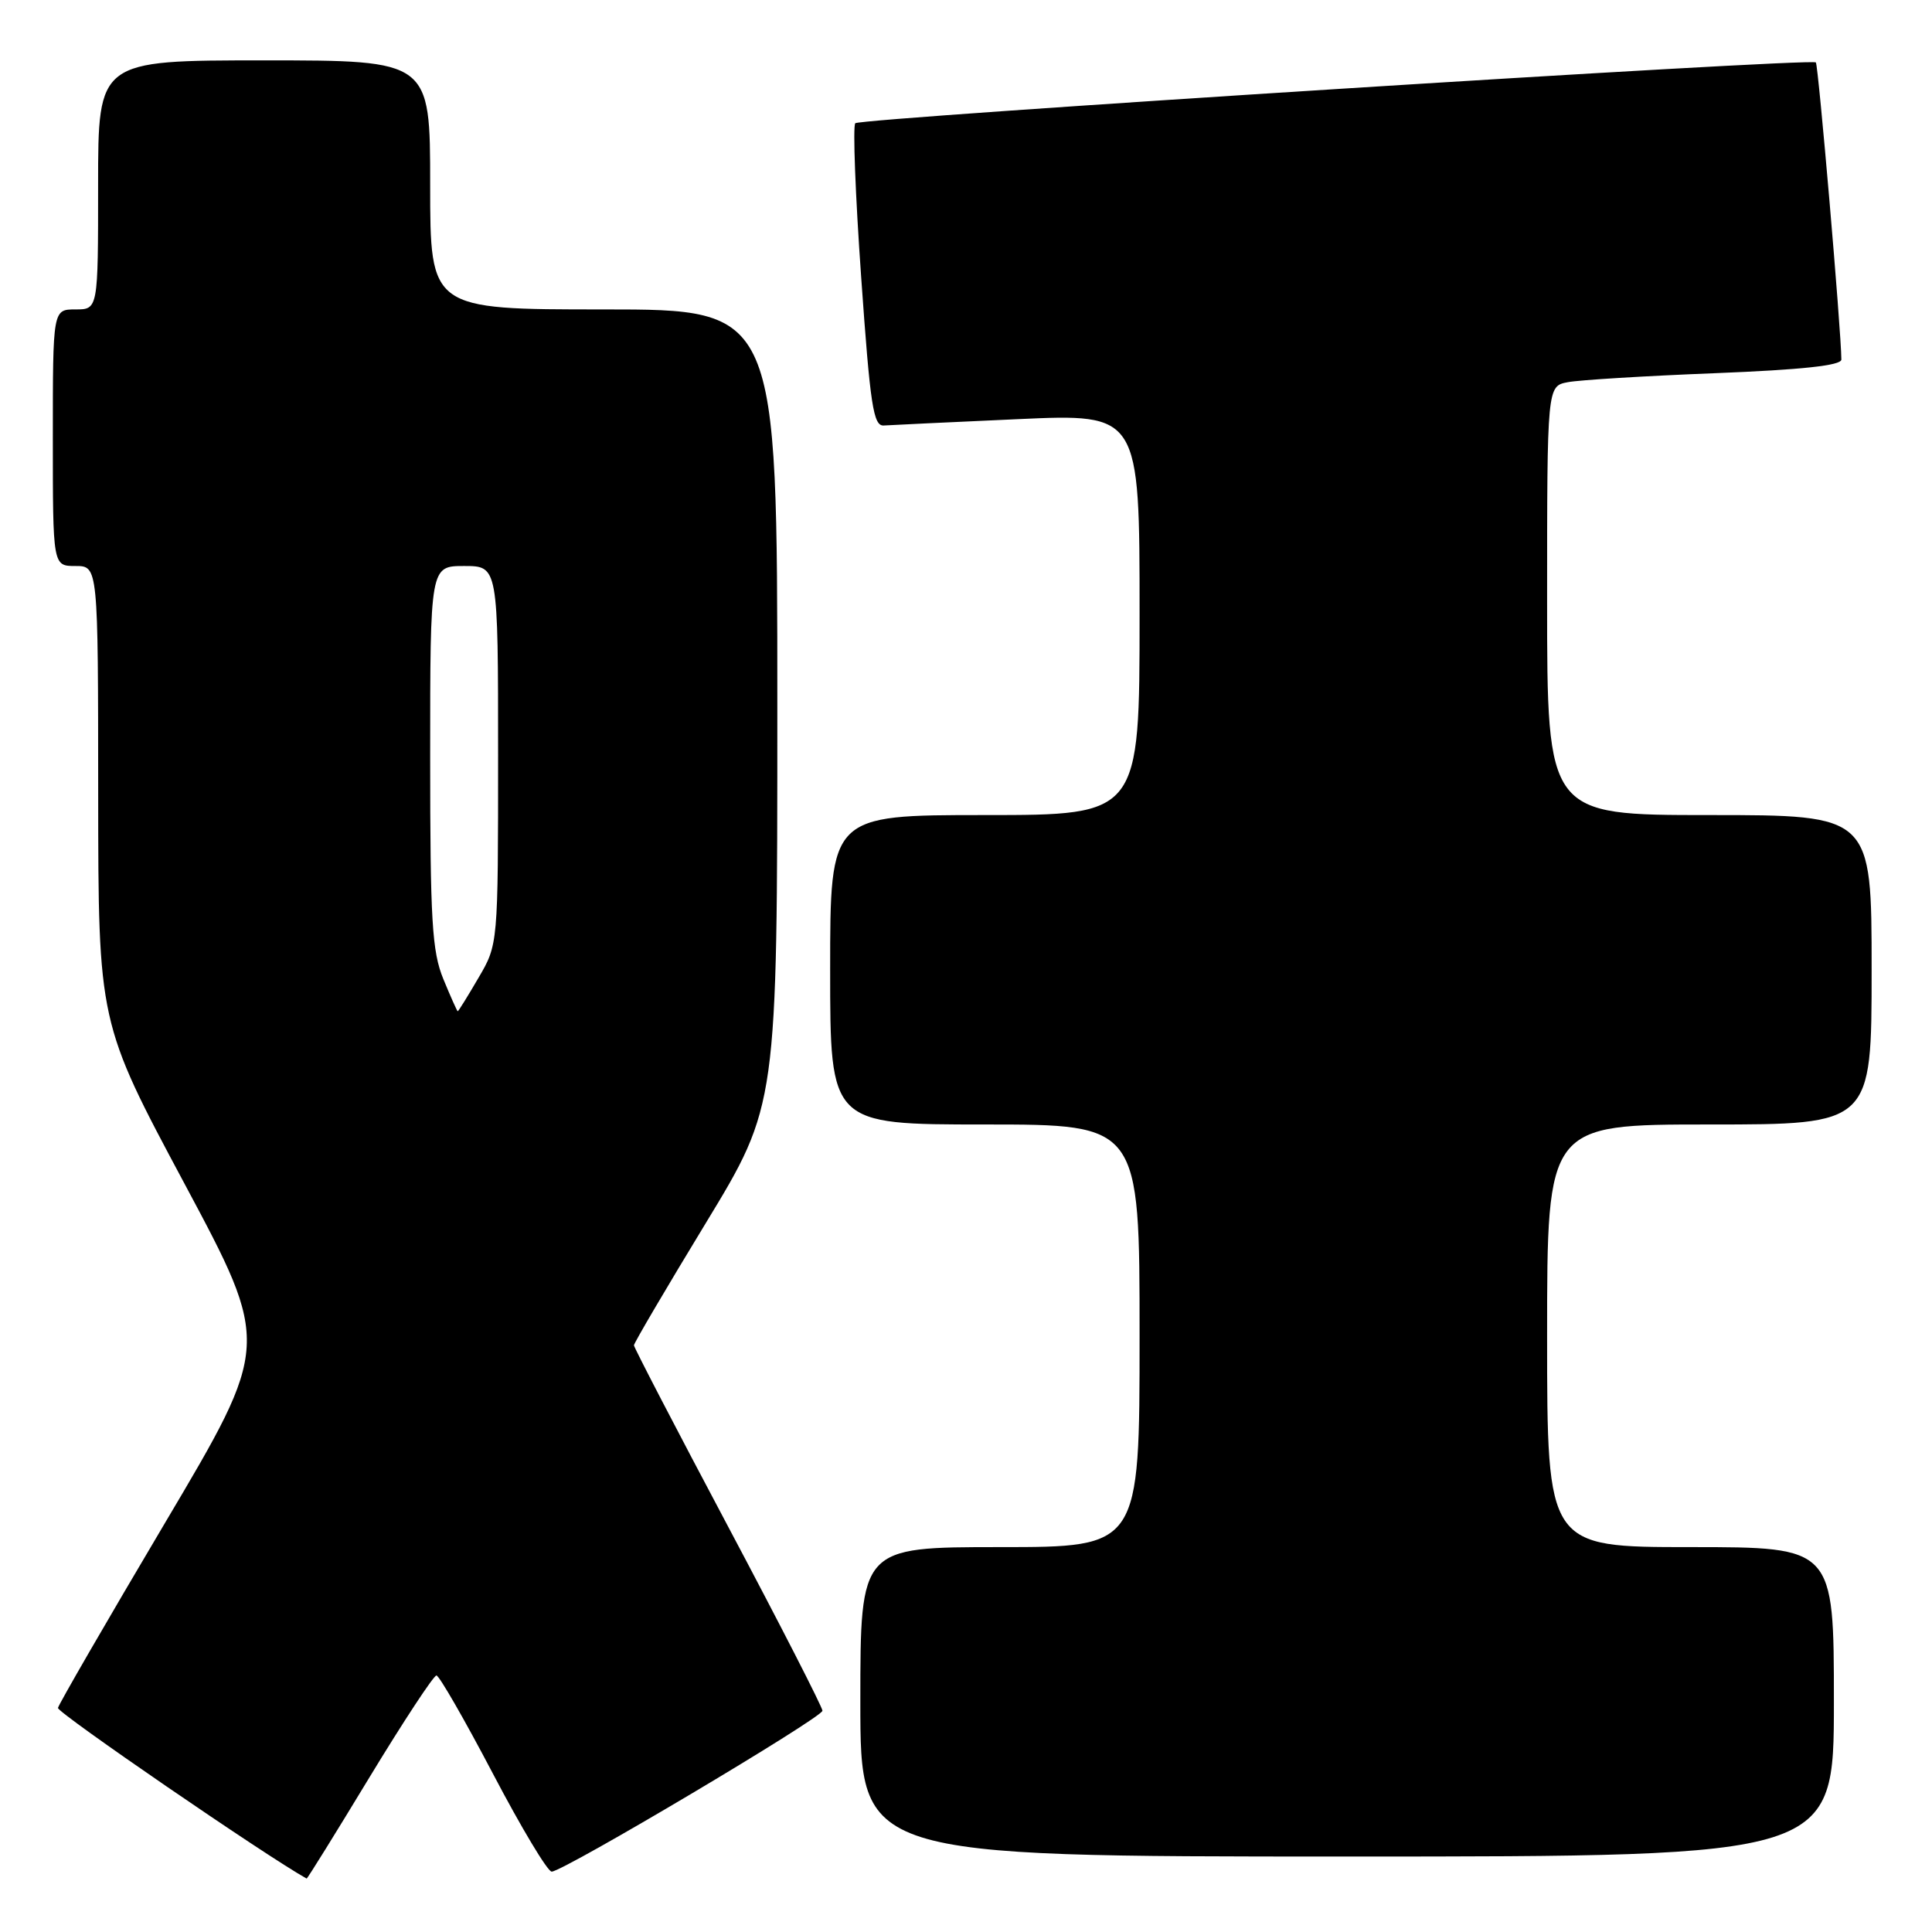 <?xml version="1.0" encoding="UTF-8" standalone="no"?>
<!DOCTYPE svg PUBLIC "-//W3C//DTD SVG 1.1//EN" "http://www.w3.org/Graphics/SVG/1.1/DTD/svg11.dtd" >
<svg xmlns="http://www.w3.org/2000/svg" xmlns:xlink="http://www.w3.org/1999/xlink" version="1.1" viewBox="0 0 256 256">
 <g >
 <path fill="currentColor"
d=" M 48.96 235.50 C 53.47 228.07 57.46 222.01 57.83 222.01 C 58.20 222.02 61.56 227.87 65.31 235.01 C 69.06 242.16 72.56 248.00 73.10 248.00 C 74.62 248.00 108.96 227.60 108.98 226.68 C 108.99 226.24 103.38 215.27 96.50 202.32 C 89.62 189.37 84.00 178.54 84.00 178.26 C 84.00 177.97 88.27 170.70 93.50 162.10 C 103.00 146.47 103.00 146.47 103.00 93.73 C 103.00 41.00 103.00 41.00 80.00 41.00 C 57.00 41.00 57.00 41.00 57.00 24.50 C 57.00 8.00 57.00 8.00 35.00 8.00 C 13.00 8.00 13.00 8.00 13.00 24.50 C 13.00 41.00 13.00 41.00 10.00 41.00 C 7.00 41.00 7.00 41.00 7.00 58.00 C 7.00 75.00 7.00 75.00 10.00 75.00 C 13.00 75.00 13.00 75.00 13.01 105.25 C 13.03 135.50 13.03 135.50 24.45 156.85 C 35.86 178.19 35.86 178.19 21.86 201.80 C 14.16 214.79 7.78 225.82 7.68 226.31 C 7.56 226.93 35.19 245.89 40.63 248.92 C 40.71 248.97 44.46 242.93 48.96 235.50 Z  M 243.00 225.50 C 243.00 205.00 243.00 205.00 224.00 205.00 C 205.00 205.00 205.00 205.00 205.00 177.00 C 205.00 149.00 205.00 149.00 226.50 149.00 C 248.00 149.00 248.00 149.00 248.00 128.50 C 248.00 108.00 248.00 108.00 226.50 108.00 C 205.00 108.00 205.00 108.00 205.00 79.58 C 205.00 51.16 205.00 51.16 207.75 50.64 C 209.26 50.35 218.04 49.81 227.25 49.45 C 238.77 48.99 244.00 48.43 243.99 47.64 C 243.97 43.83 240.94 8.61 240.61 8.27 C 239.98 7.65 114.04 15.63 113.33 16.33 C 112.99 16.68 113.34 25.85 114.11 36.73 C 115.31 53.76 115.72 56.48 117.11 56.38 C 118.00 56.32 125.99 55.94 134.86 55.54 C 151.00 54.81 151.00 54.81 151.00 81.40 C 151.00 108.00 151.00 108.00 130.50 108.00 C 110.00 108.00 110.00 108.00 110.00 128.50 C 110.00 149.00 110.00 149.00 130.50 149.00 C 151.00 149.00 151.00 149.00 151.00 177.00 C 151.00 205.00 151.00 205.00 132.50 205.00 C 114.00 205.00 114.00 205.00 114.00 225.50 C 114.00 246.00 114.00 246.00 178.50 246.00 C 243.00 246.00 243.00 246.00 243.00 225.50 Z  M 58.75 129.74 C 57.24 126.07 57.00 121.99 57.00 100.24 C 57.00 75.00 57.00 75.00 61.50 75.00 C 66.00 75.00 66.00 75.00 66.00 100.07 C 66.00 125.14 66.00 125.14 63.40 129.57 C 61.98 132.01 60.74 134.00 60.65 134.00 C 60.57 133.99 59.71 132.08 58.75 129.74 Z "/>
</g>
</svg>